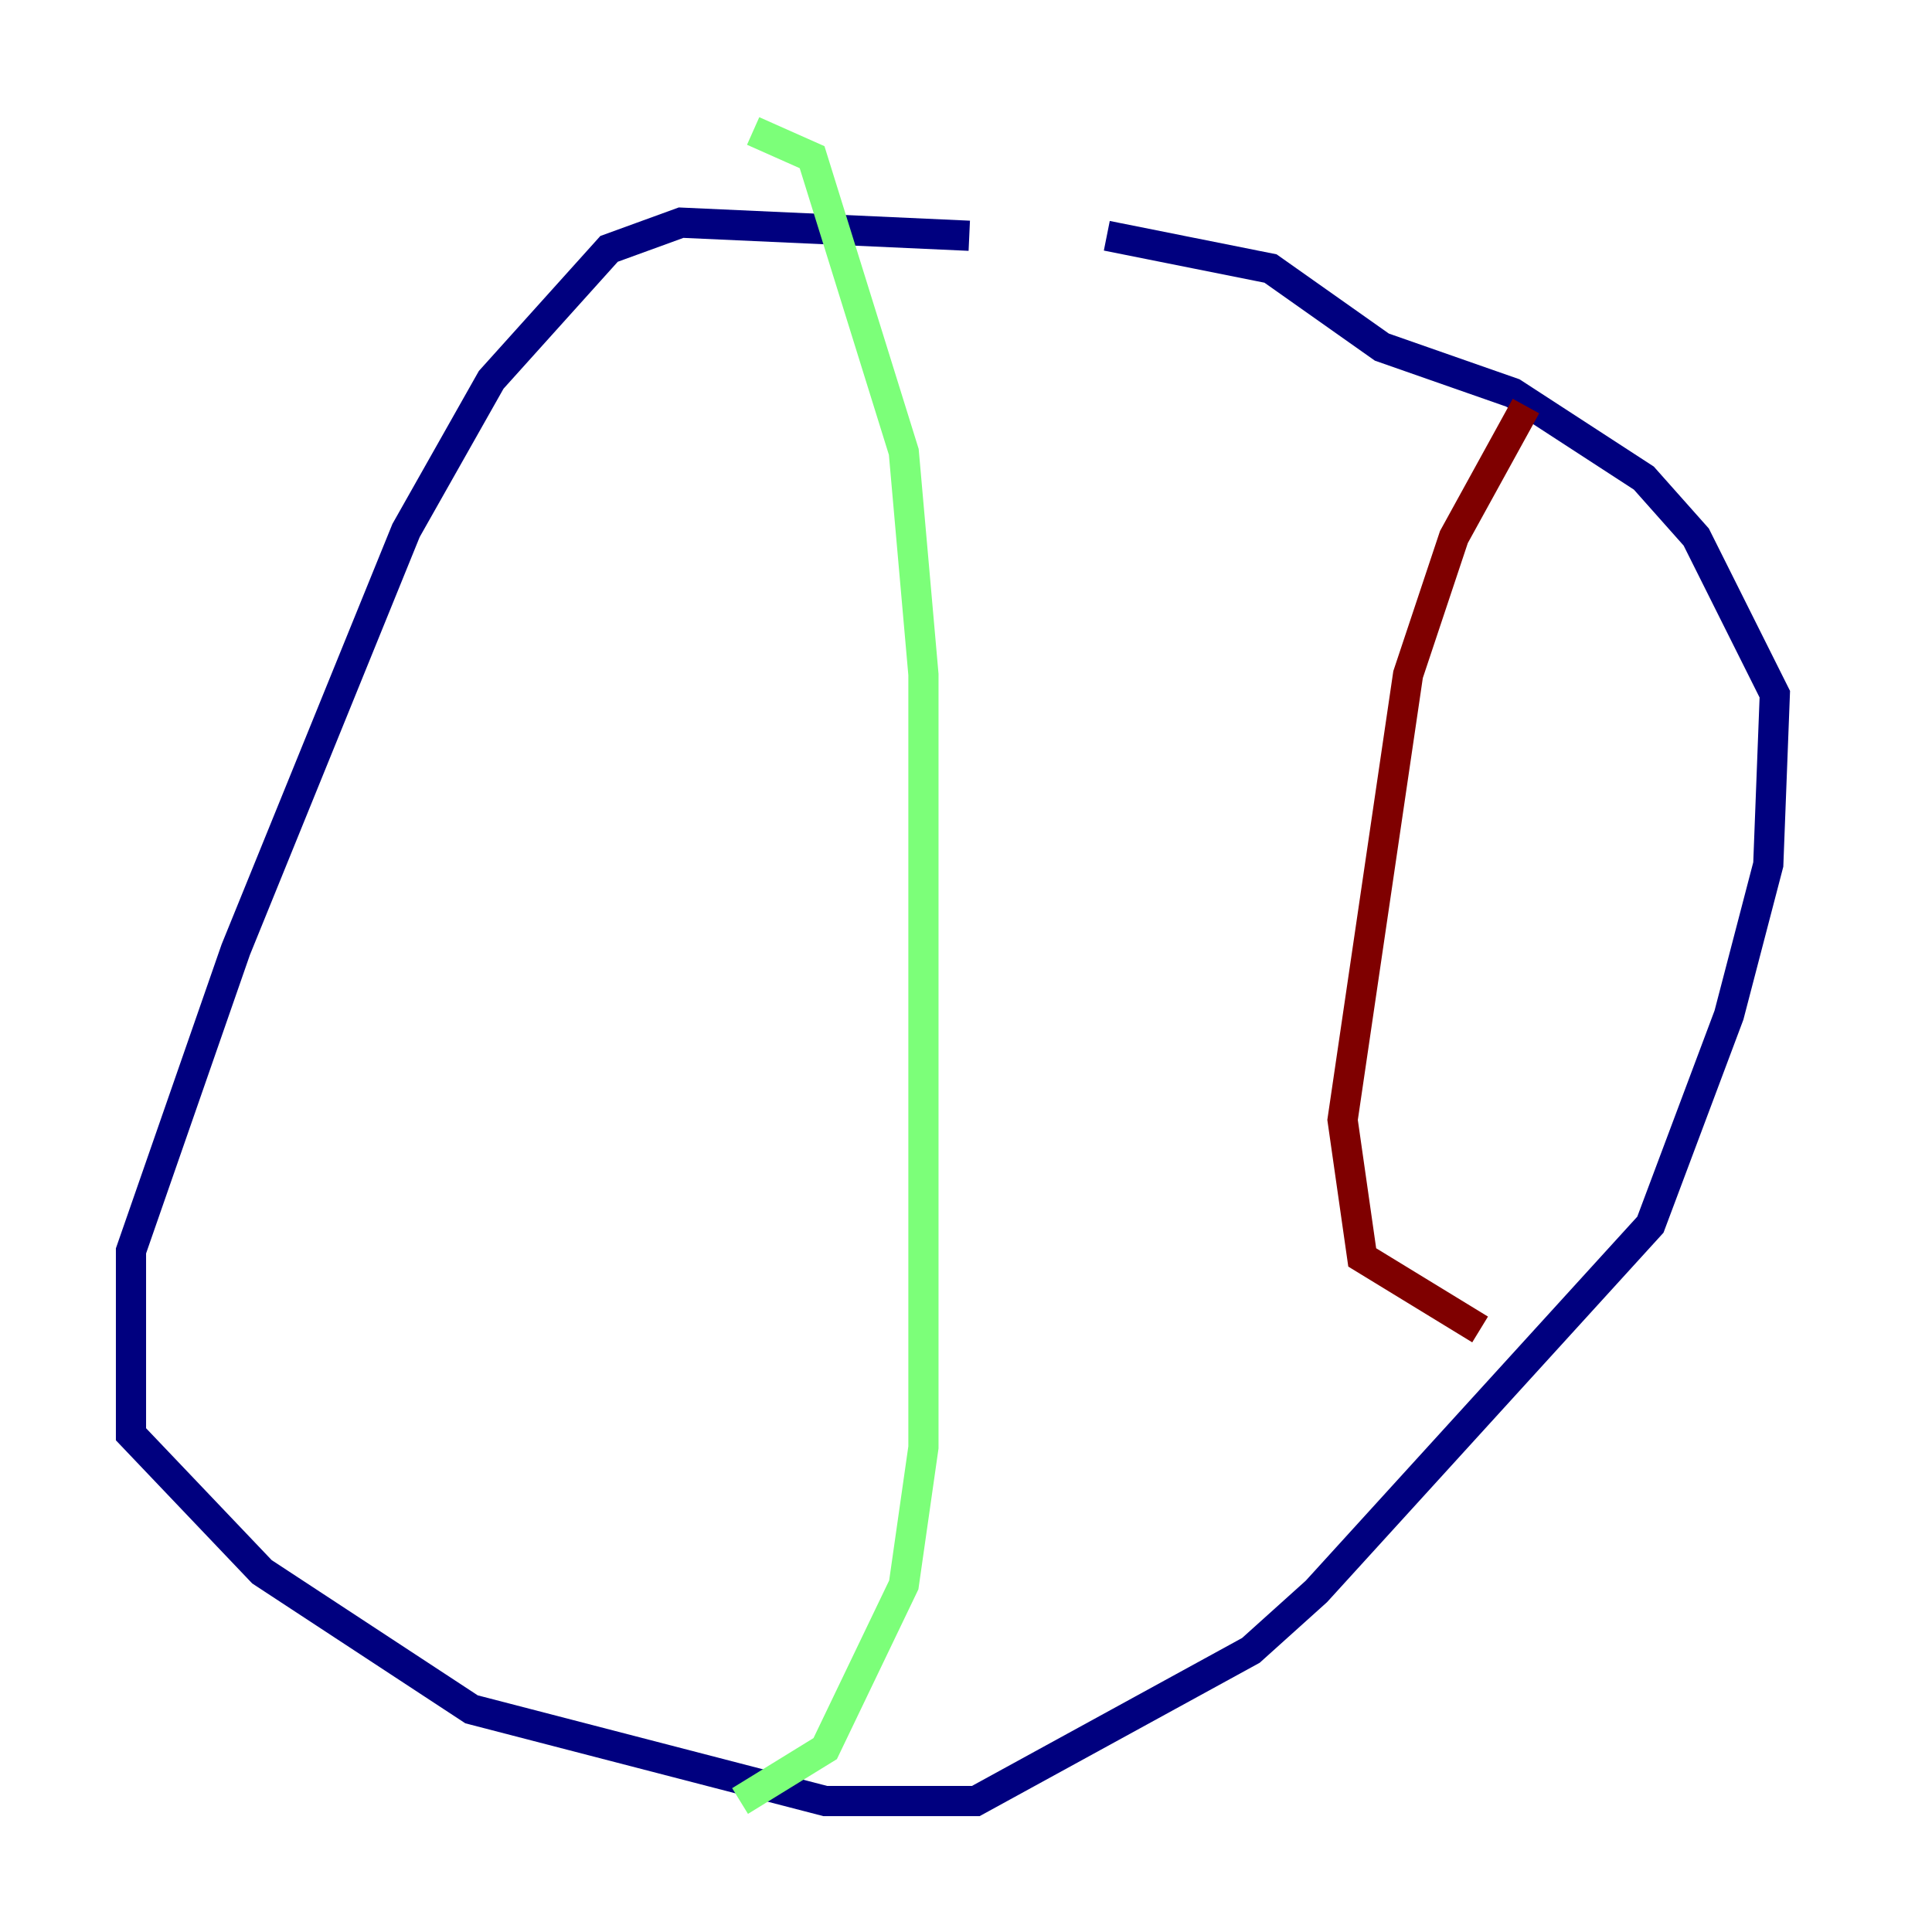 <?xml version="1.0" encoding="utf-8" ?>
<svg baseProfile="tiny" height="128" version="1.2" viewBox="0,0,128,128" width="128" xmlns="http://www.w3.org/2000/svg" xmlns:ev="http://www.w3.org/2001/xml-events" xmlns:xlink="http://www.w3.org/1999/xlink"><defs /><polyline fill="none" points="64.217,15.62 45.125,14.752 40.352,16.488 32.542,25.166 26.902,35.146 15.62,62.915 8.678,82.875 8.678,95.024 17.356,104.136 31.241,113.248 54.671,119.322 64.651,119.322 82.875,109.342 87.214,105.437 109.342,81.139 114.549,67.254 117.153,57.275 117.586,45.993 112.38,35.58 108.909,31.675 100.231,26.034 91.552,22.997 84.176,17.79 73.329,15.62" stroke="#00007f" stroke-width="2" /><polyline fill="none" points="49.898,8.678 53.803,10.414 59.878,29.939 61.18,44.691 61.18,95.891 59.878,105.003 54.671,115.851 49.031,119.322" stroke="#7cff79" stroke-width="2" /><polyline fill="none" points="101.098,26.902 96.325,35.58 93.288,44.691 88.949,74.197 90.251,83.308 98.061,88.081" stroke="#7f0000" stroke-width="2" /></svg>